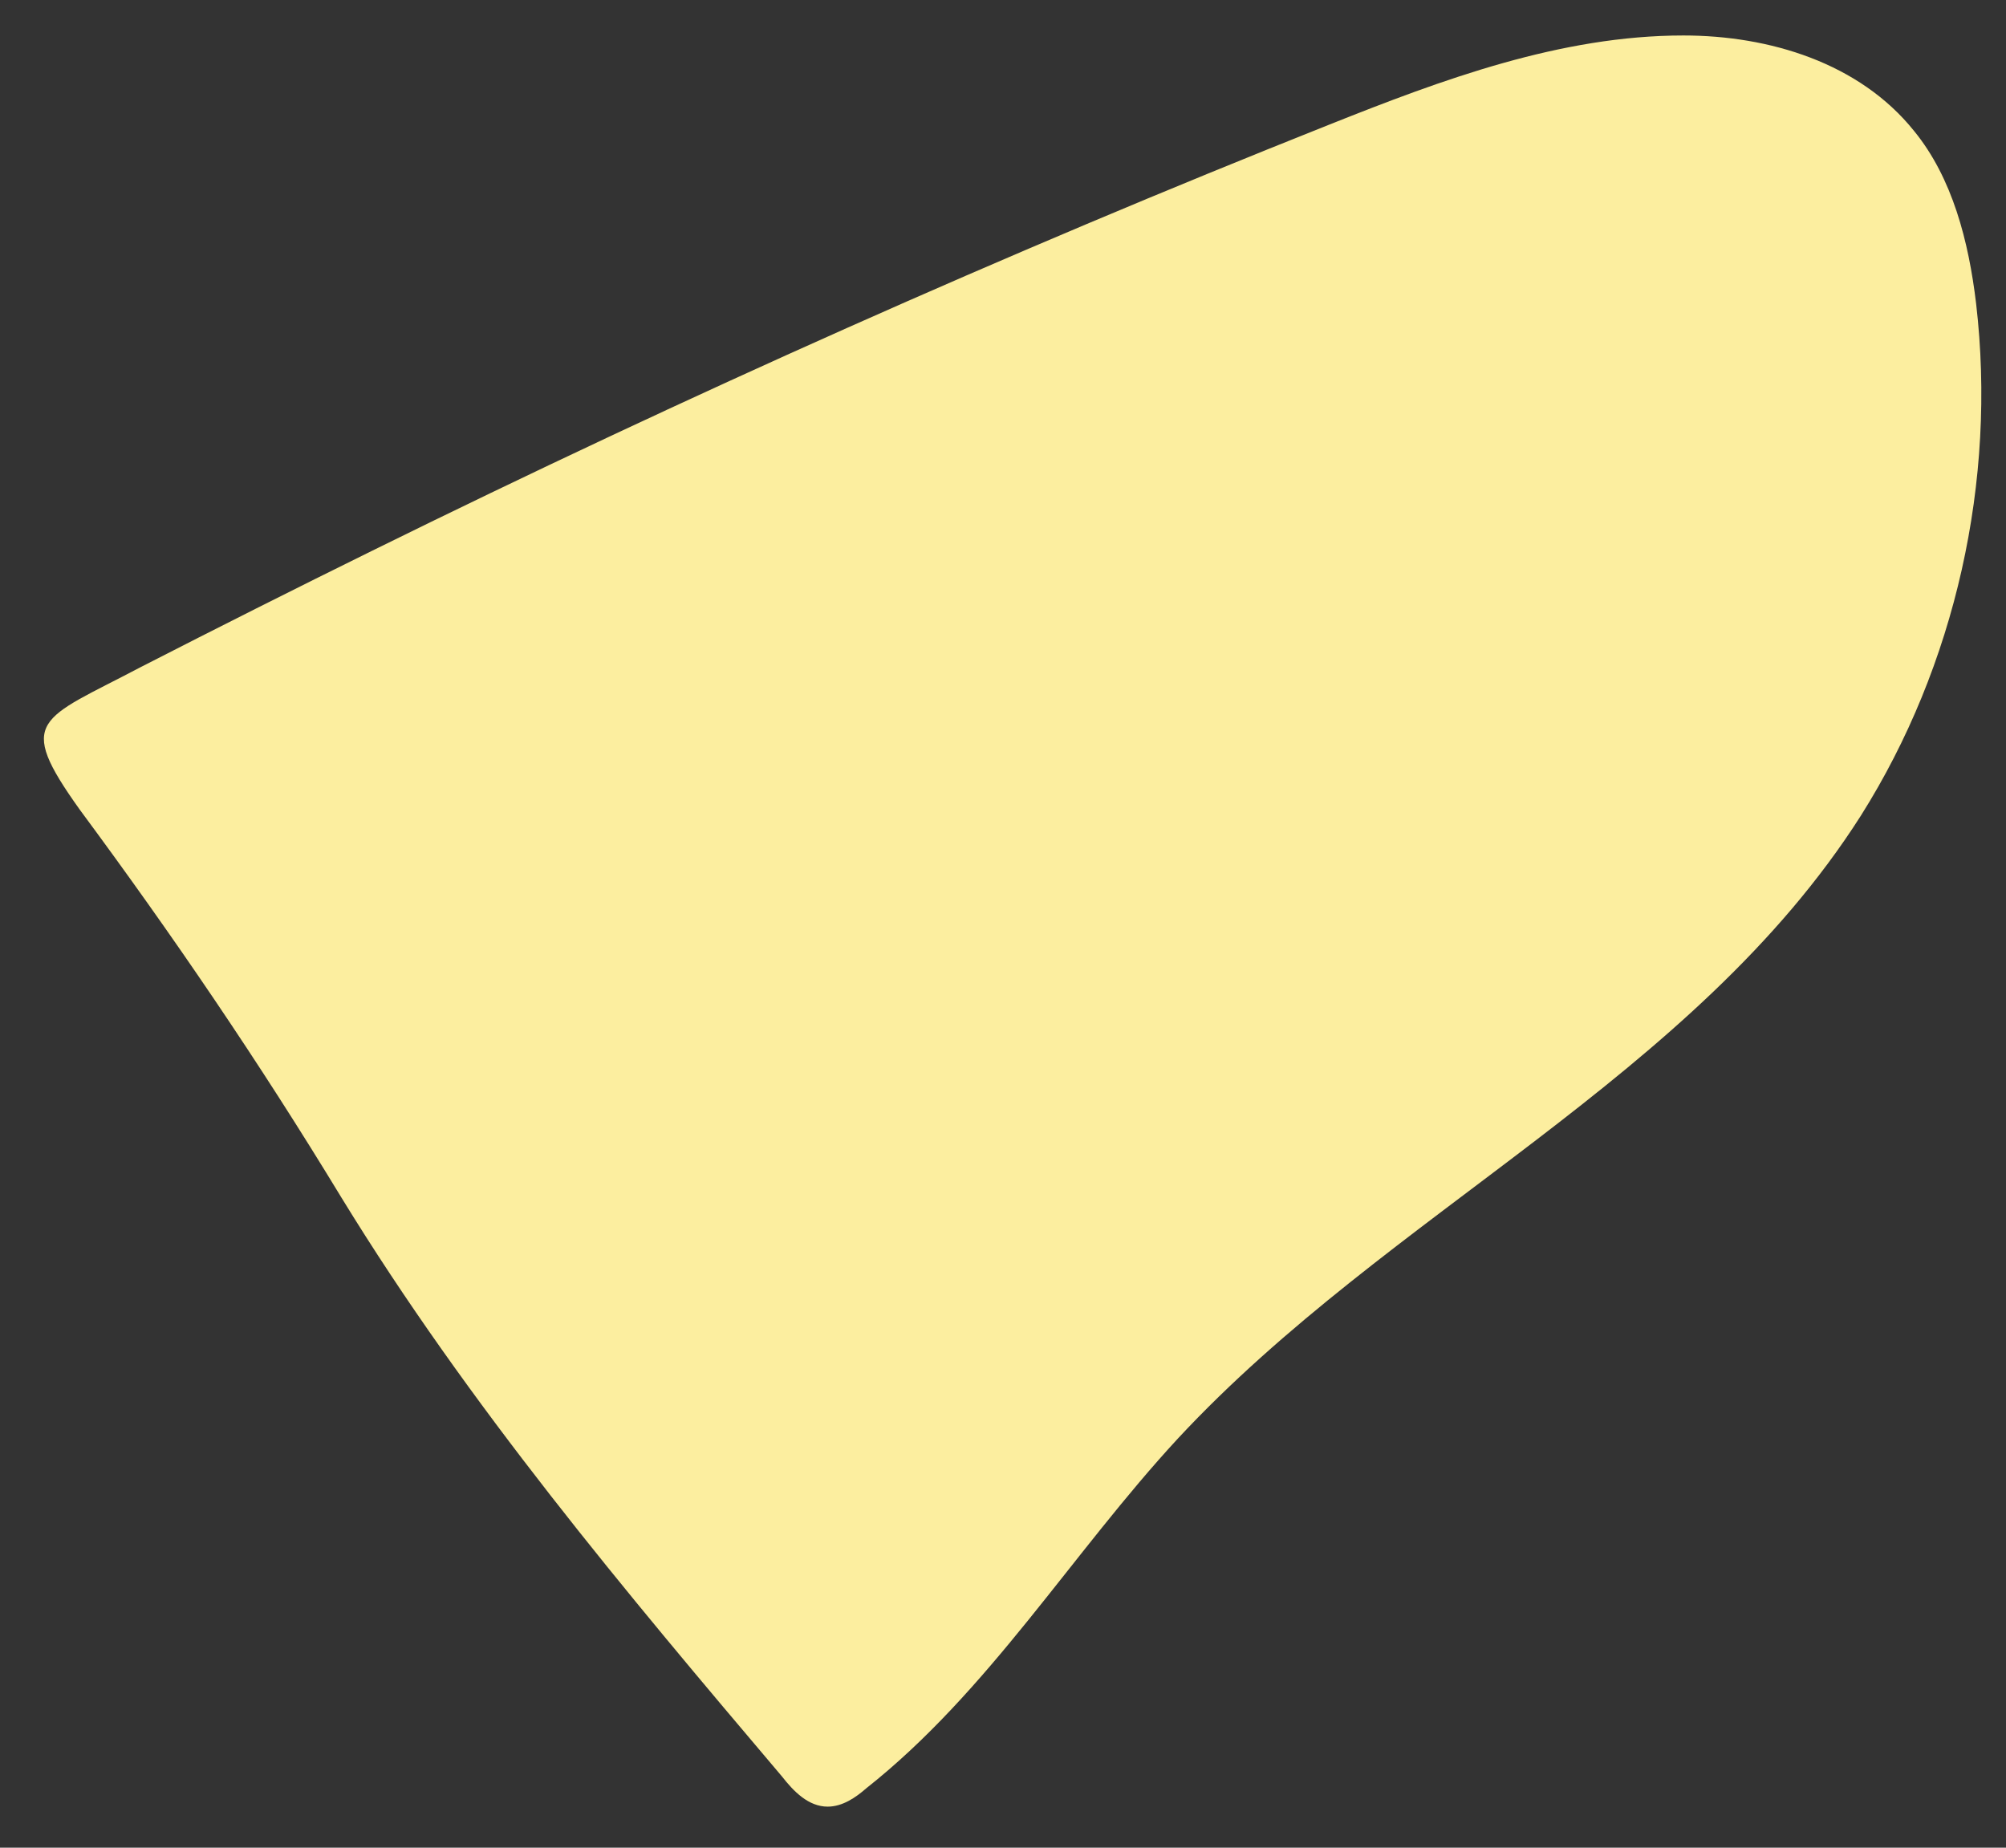 <?xml version="1.0" encoding="UTF-8" standalone="no"?><svg width='38' height='35' viewBox='0 0 38 35' fill='none' xmlns='http://www.w3.org/2000/svg'>
<rect x="0" y="0" width="38" height="35" fill="#333333" stroke="none"/>
<path d='M6.467 22.684C8.875 26.616 11.843 30.146 14.811 33.648C15.035 33.935 15.315 34.222 15.679 34.222C15.959 34.222 16.211 34.049 16.407 33.877C18.731 32.041 20.299 29.429 22.314 27.248C26.318 22.943 32.086 20.417 35.25 15.452C37.042 12.611 37.826 9.11 37.434 5.752C37.294 4.575 36.986 3.37 36.258 2.48C35.222 1.189 33.514 0.672 31.89 0.672C29.566 0.672 27.326 1.505 25.17 2.365C19.038 4.805 12.991 7.503 7.055 10.43C5.599 11.147 4.115 11.894 2.659 12.64C0.756 13.644 0.28 13.616 1.512 15.338C3.275 17.72 4.899 20.102 6.467 22.684Z' fill='#FCEE9F'/>
</svg>

